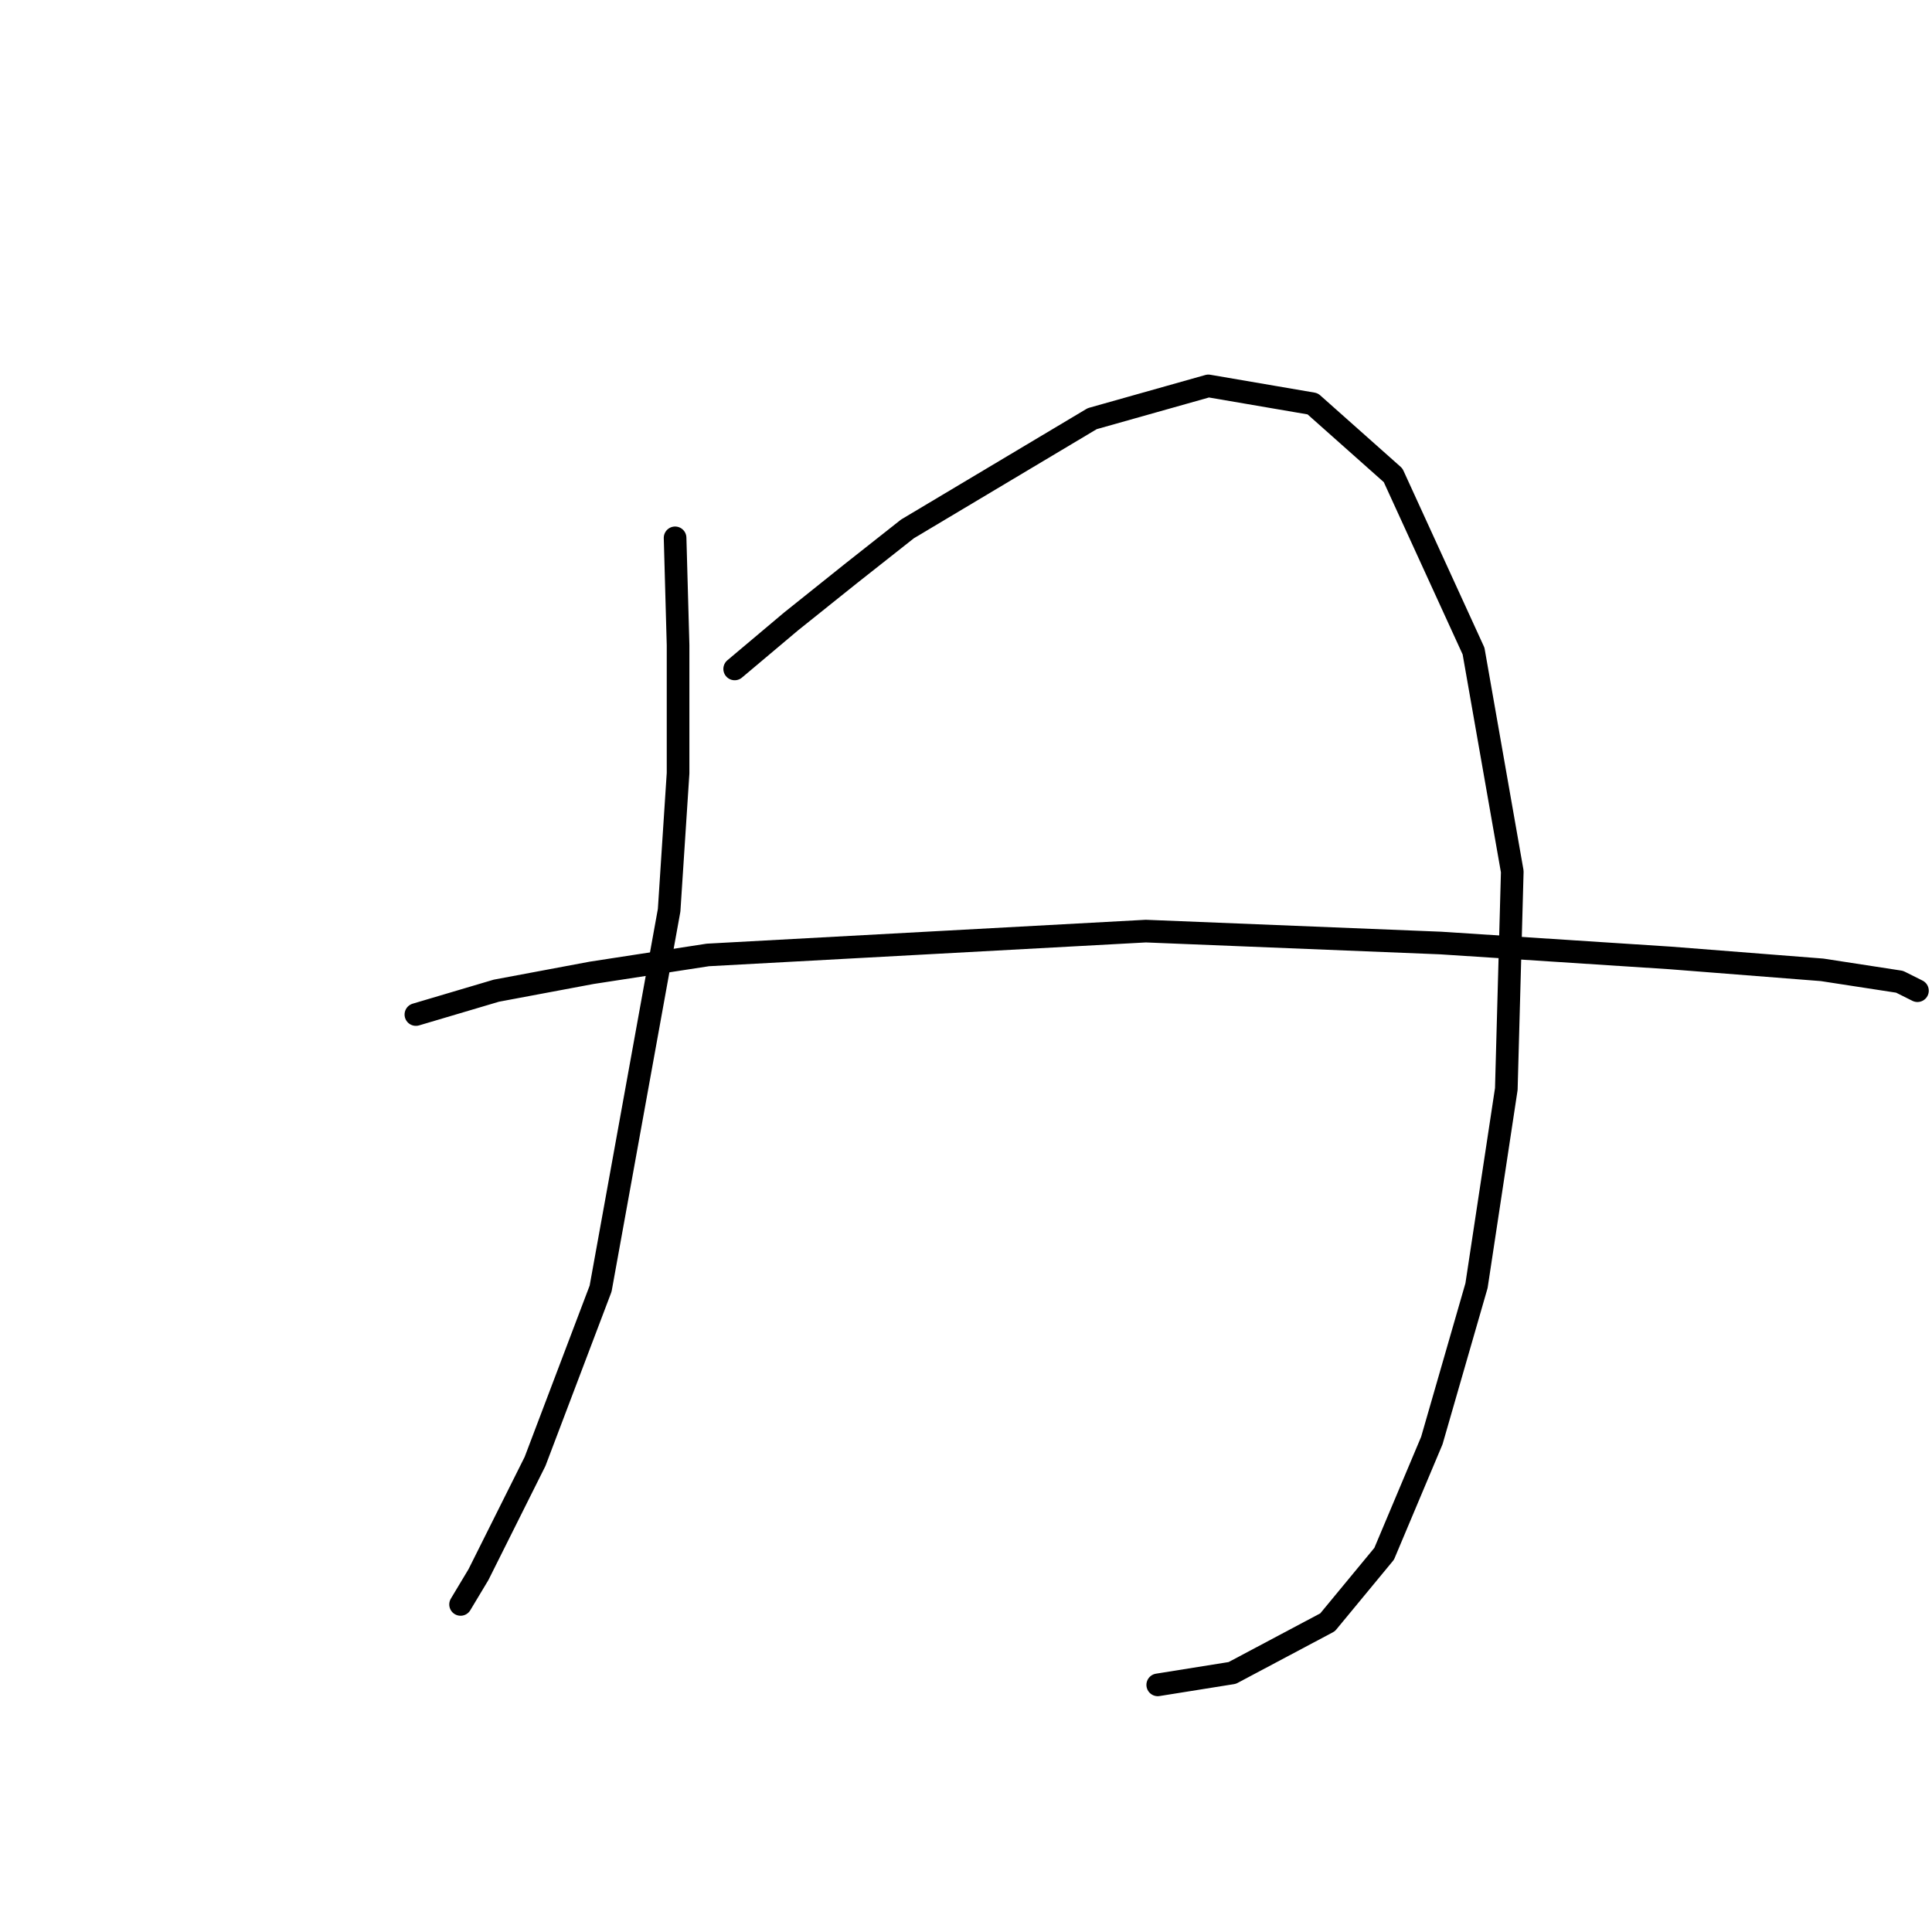 <?xml version="1.0" standalone="no"?>
    <svg width="256" height="256" xmlns="http://www.w3.org/2000/svg" version="1.1">
    <polyline stroke="black" stroke-width="3" stroke-linecap="round" fill="transparent" stroke-linejoin="round" points="89.453 71.267 89.847 85.479 89.847 102.454 88.663 120.614 79.583 170.75 70.898 193.646 63.398 208.648 61.029 212.595 61.029 212.595 " />
        <polyline stroke="black" stroke-width="3" stroke-linecap="round" fill="transparent" stroke-linejoin="round" points="97.348 88.637 104.849 82.321 112.744 76.004 120.245 70.083 144.721 55.476 160.117 51.134 173.934 53.502 184.593 62.977 195.252 86.268 200.384 115.482 199.594 144.3 195.646 170.355 189.725 190.883 183.408 205.884 175.908 214.964 163.275 221.675 153.406 223.254 153.406 223.254 " />
        <polyline stroke="black" stroke-width="3" stroke-linecap="round" fill="transparent" stroke-linejoin="round" points="55.108 134.431 65.766 131.272 78.399 128.904 93.795 126.535 151.827 123.377 190.909 124.956 221.307 126.93 241.44 128.509 251.704 130.088 254.073 131.272 254.073 131.272 " />
        </svg>